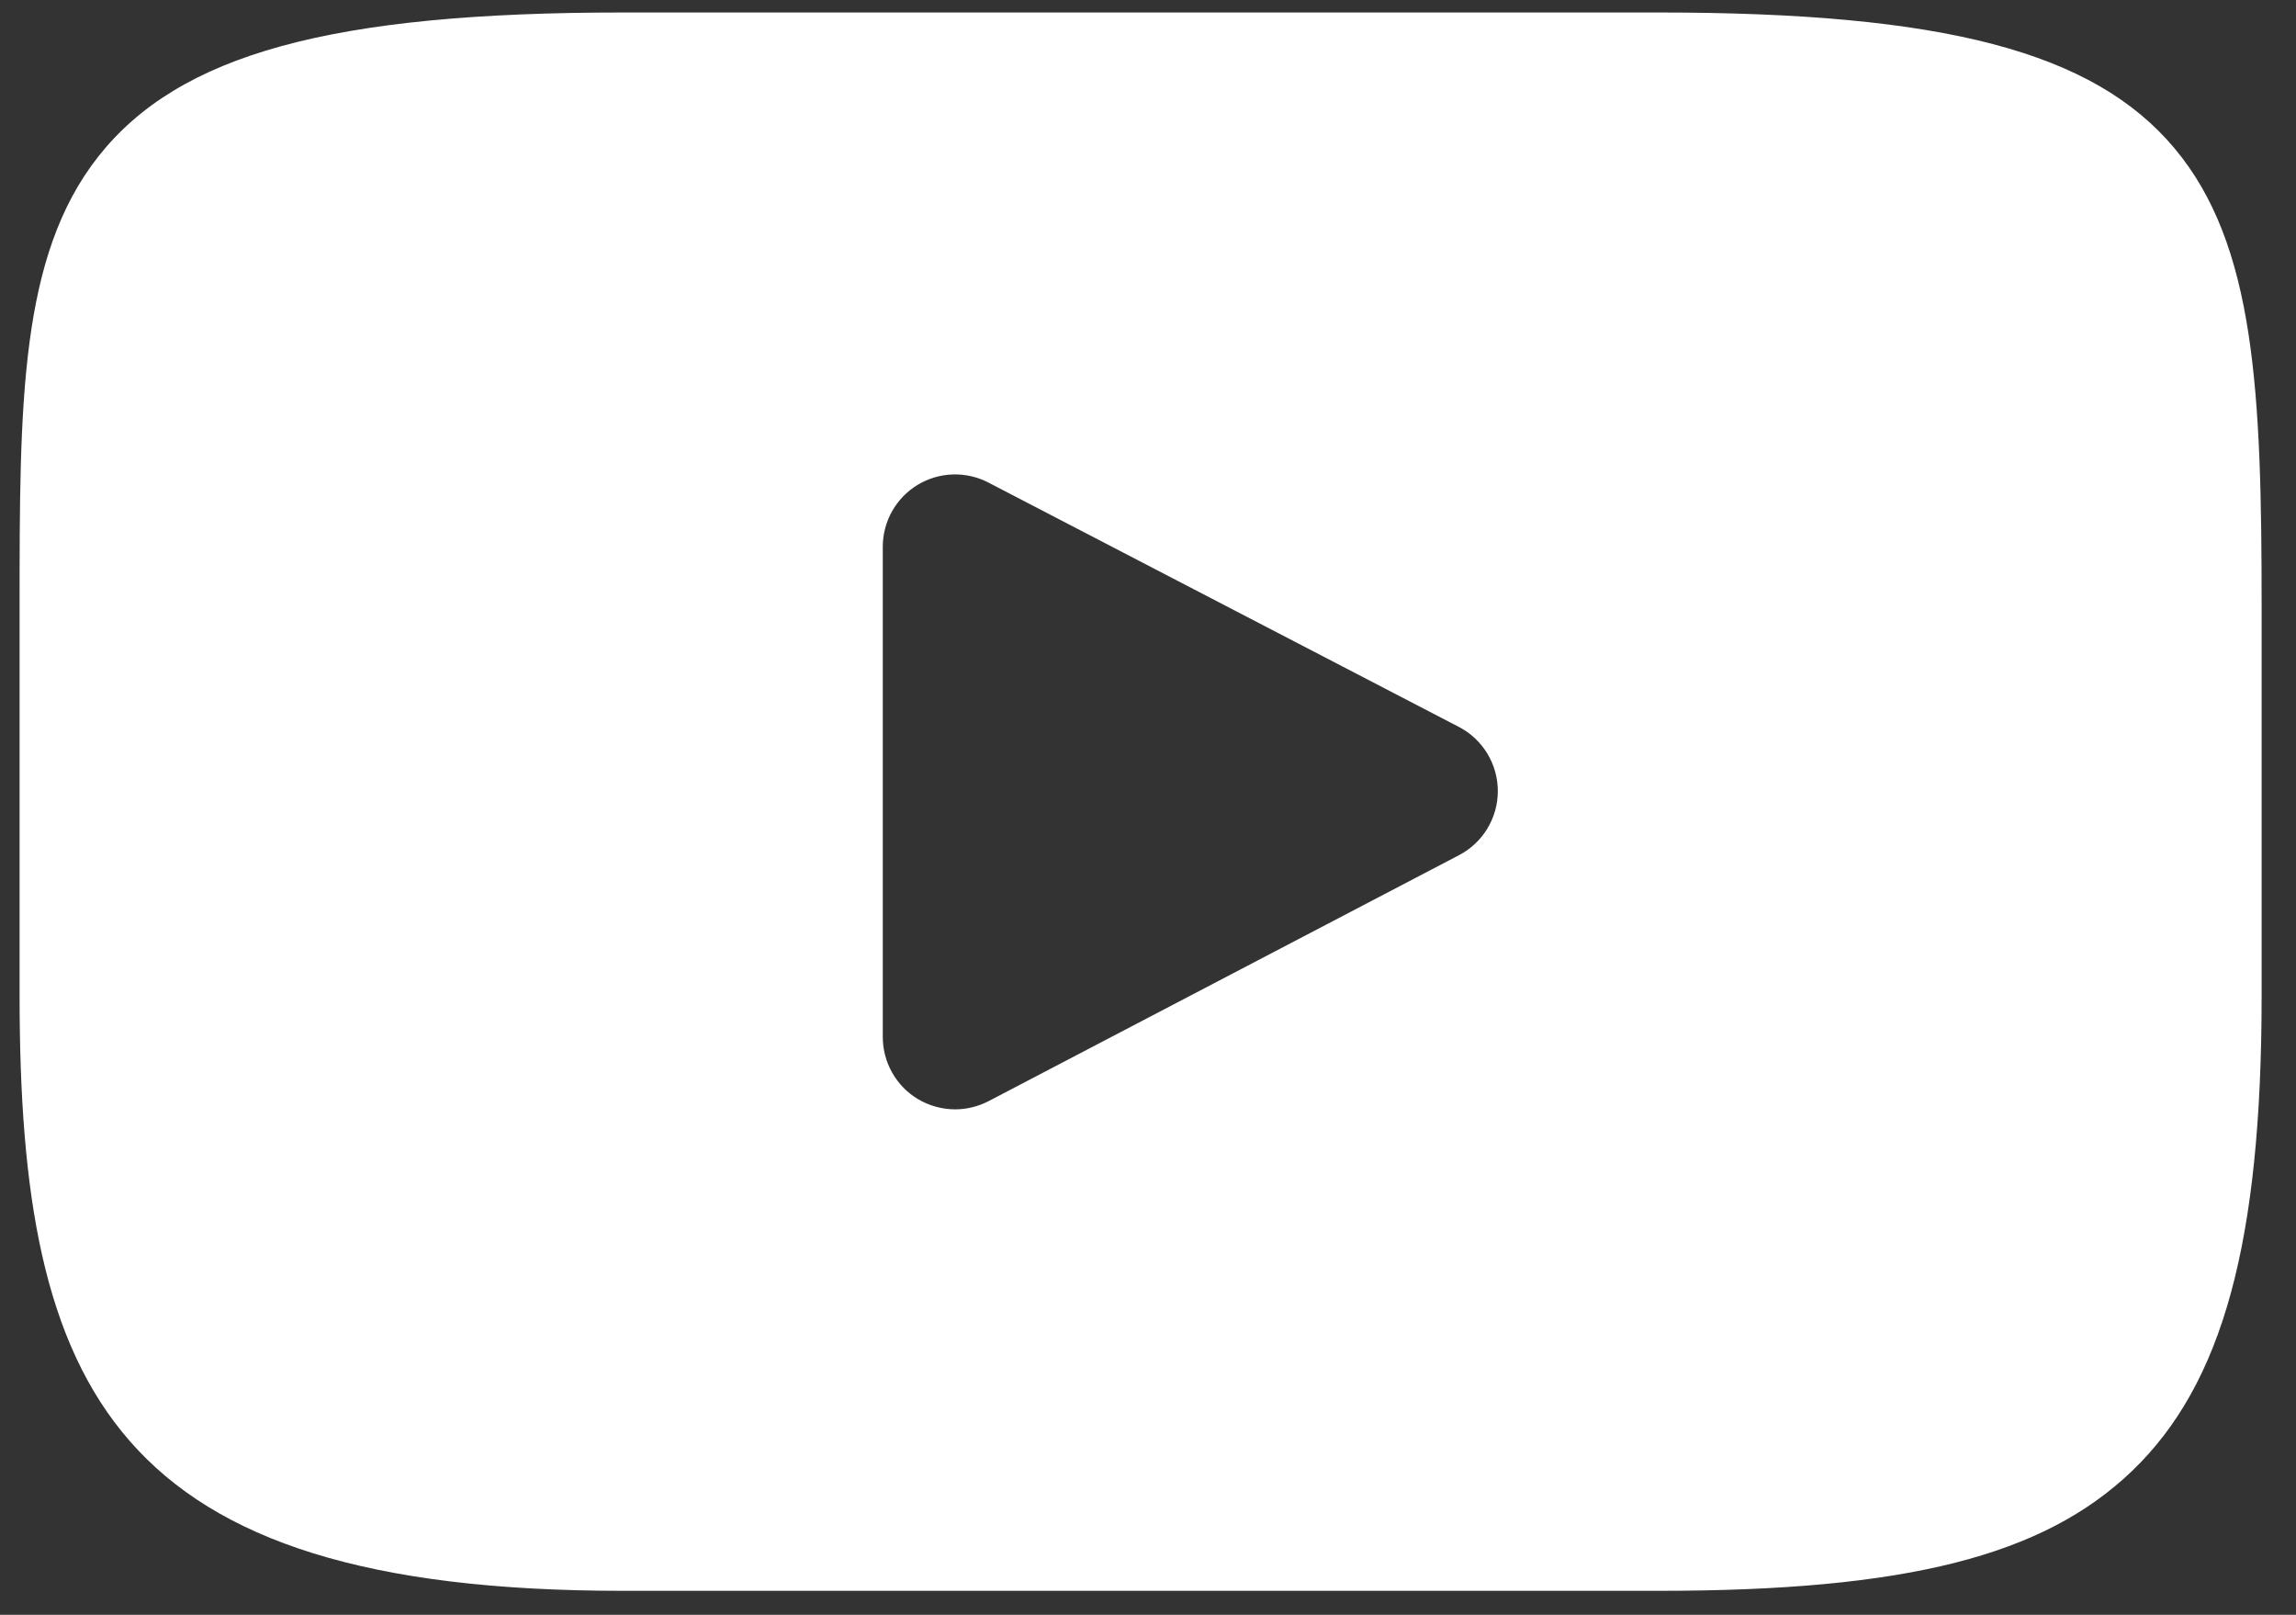 <svg 
 xmlns="http://www.w3.org/2000/svg"
 xmlns:xlink="http://www.w3.org/1999/xlink"
 width="64px" height="45px">
<rect width="100%" height="100%" fill="#333333" stroke="none"/>
<path fill-rule="evenodd"  fill="rgb(255, 255, 255)"
 d="M60.606,4.124 C58.350,1.440 54.185,0.348 46.231,0.348 L17.357,0.348 C9.220,0.348 4.985,1.512 2.737,4.366 C0.546,7.150 0.546,11.252 0.546,16.929 L0.546,27.747 C0.546,38.746 3.146,44.331 17.357,44.331 L46.231,44.331 C53.129,44.331 56.951,43.363 59.424,40.997 C61.960,38.569 63.042,34.610 63.042,27.747 L63.042,16.929 C63.042,10.943 62.873,6.816 60.606,4.124 ZM40.669,23.831 L27.557,30.685 C27.264,30.836 26.943,30.914 26.623,30.914 C26.261,30.914 25.899,30.814 25.579,30.624 C24.976,30.258 24.607,29.604 24.607,28.896 L24.607,15.237 C24.607,14.533 24.974,13.878 25.577,13.512 C26.179,13.148 26.928,13.123 27.552,13.448 L40.664,20.256 C41.331,20.601 41.750,21.292 41.751,22.042 C41.752,22.793 41.335,23.484 40.669,23.831 Z"/>
</svg>